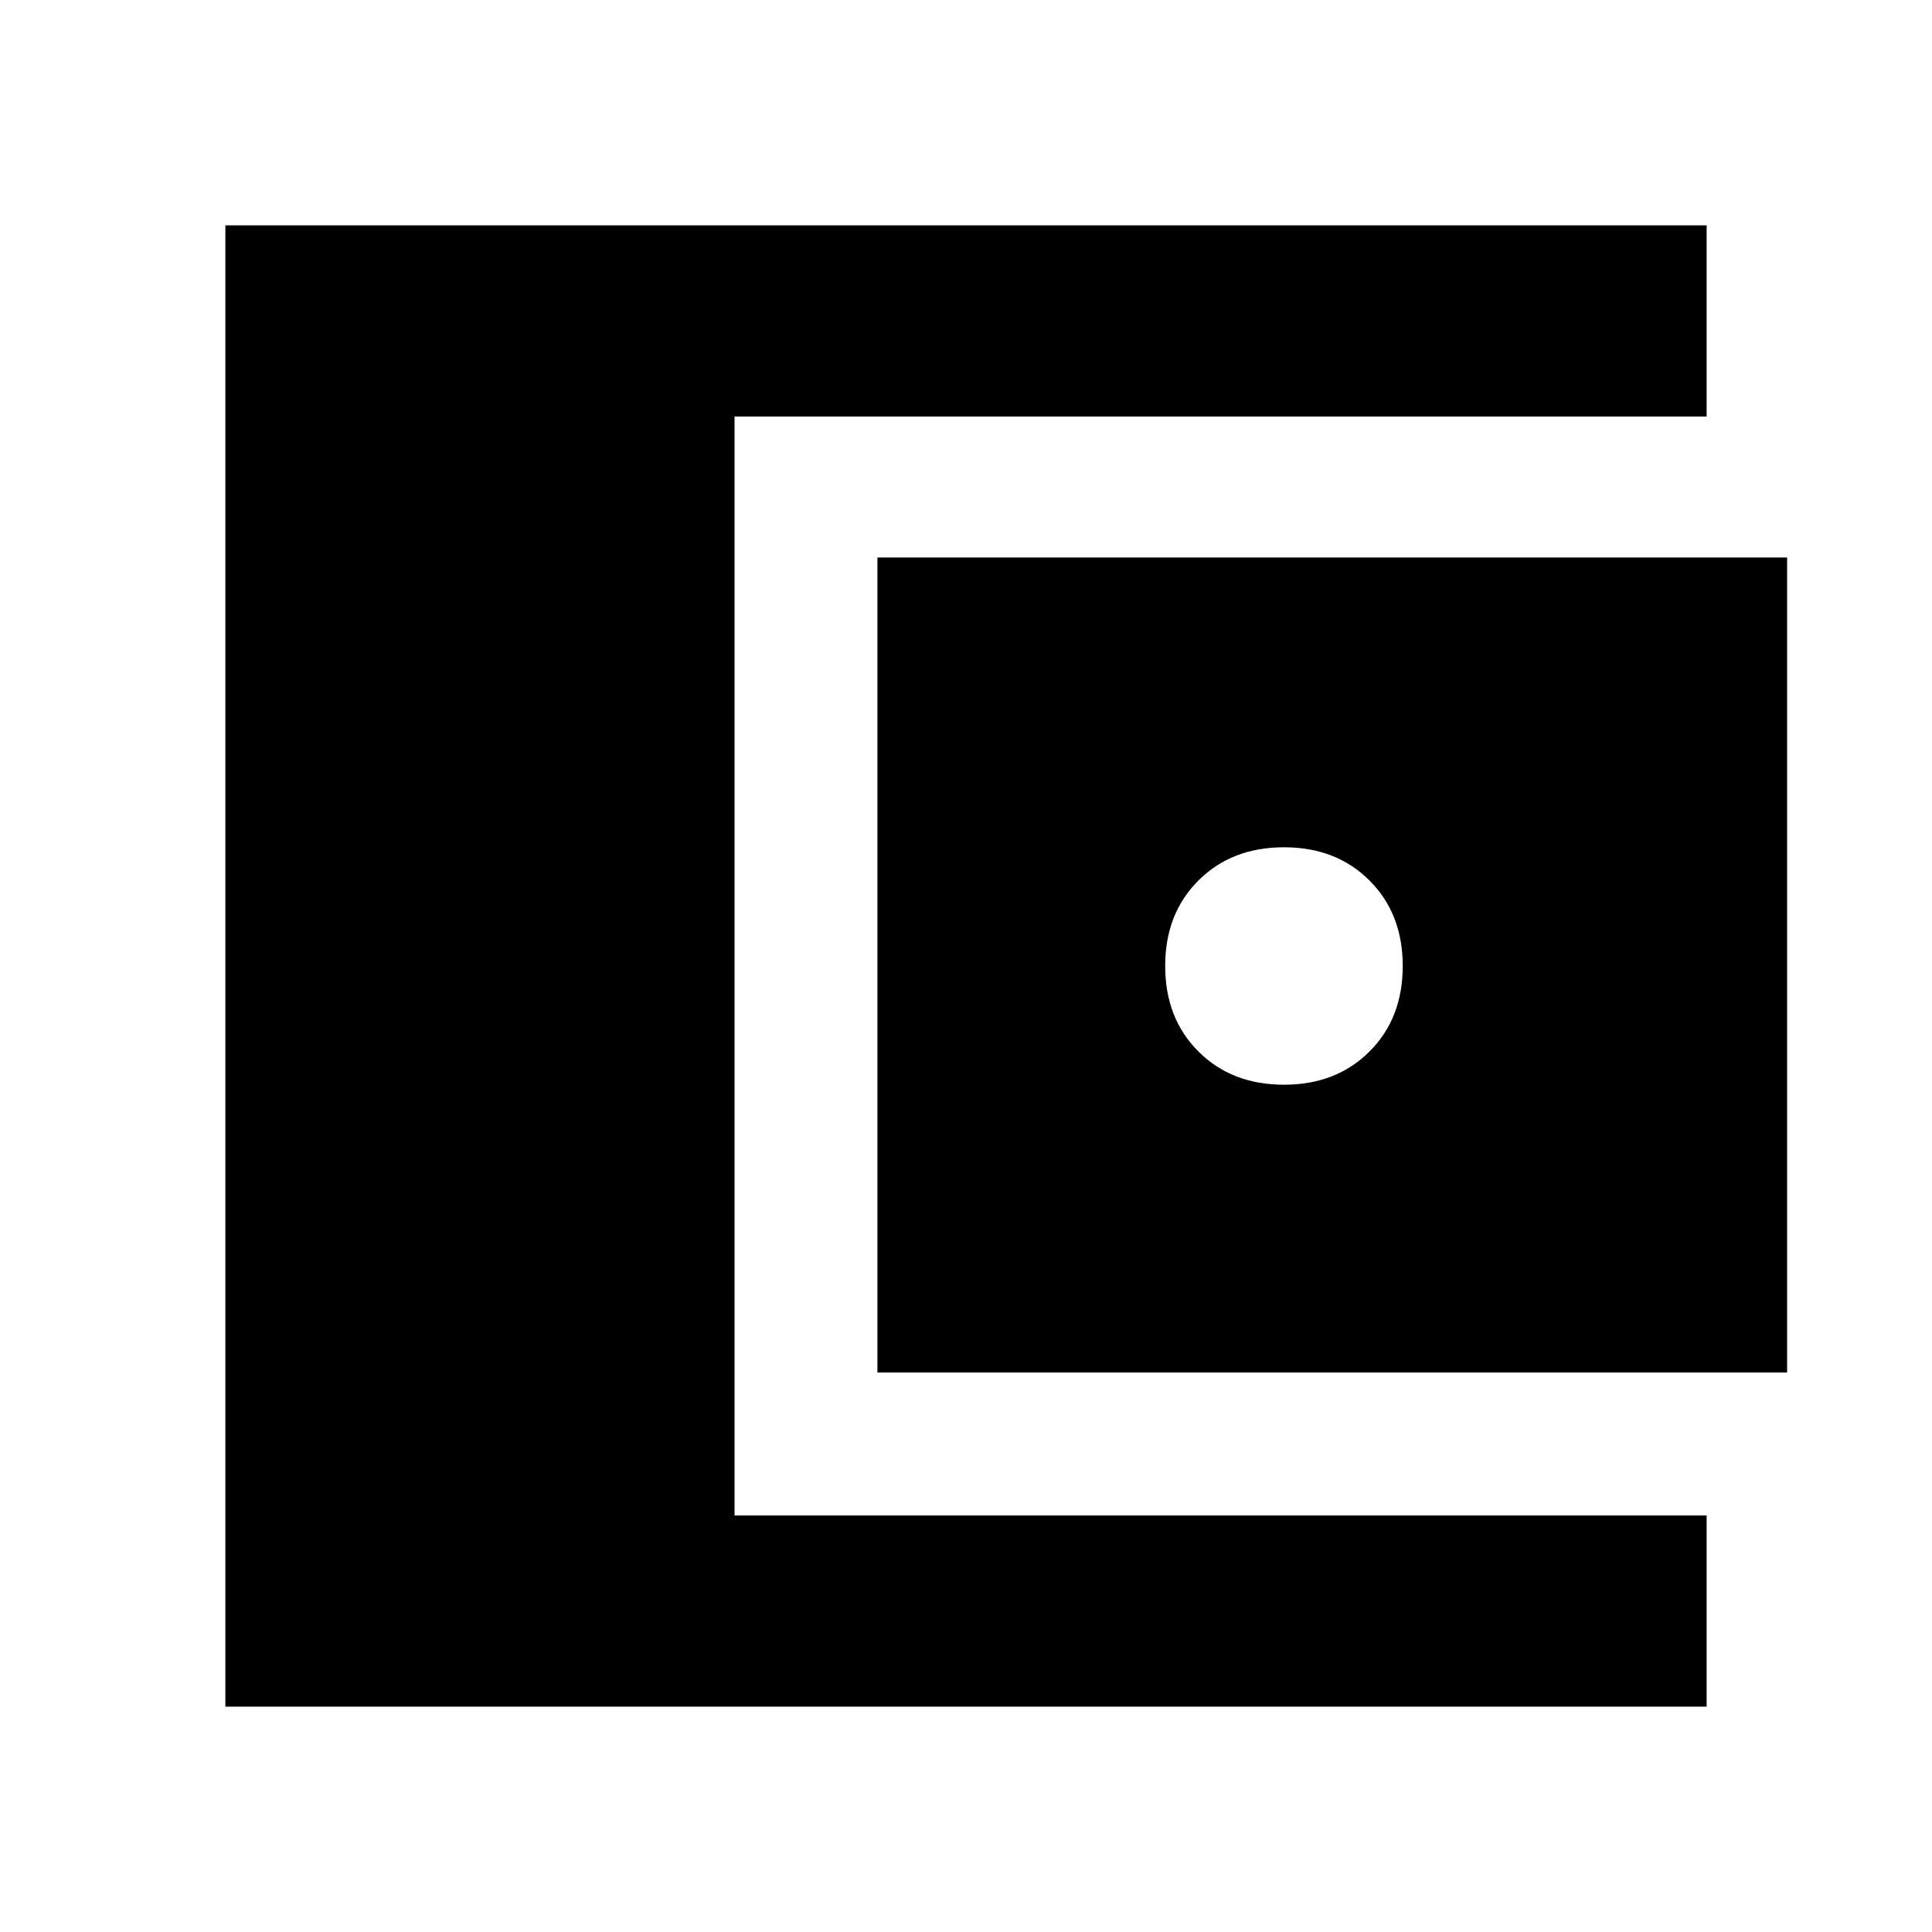<svg xmlns="http://www.w3.org/2000/svg" height="20" width="20"><path d="M2.333 17.667V2.333h15.334v1.979H7.604v11.376h10.063v1.979Zm6.75-3.459V5.771H18.5v8.437Zm4.209-2.979q.541 0 .885-.344.344-.343.344-.885t-.344-.885q-.344-.344-.885-.344-.542 0-.886.344-.344.343-.344.885t.344.885q.344.344.886.344Z"/></svg>